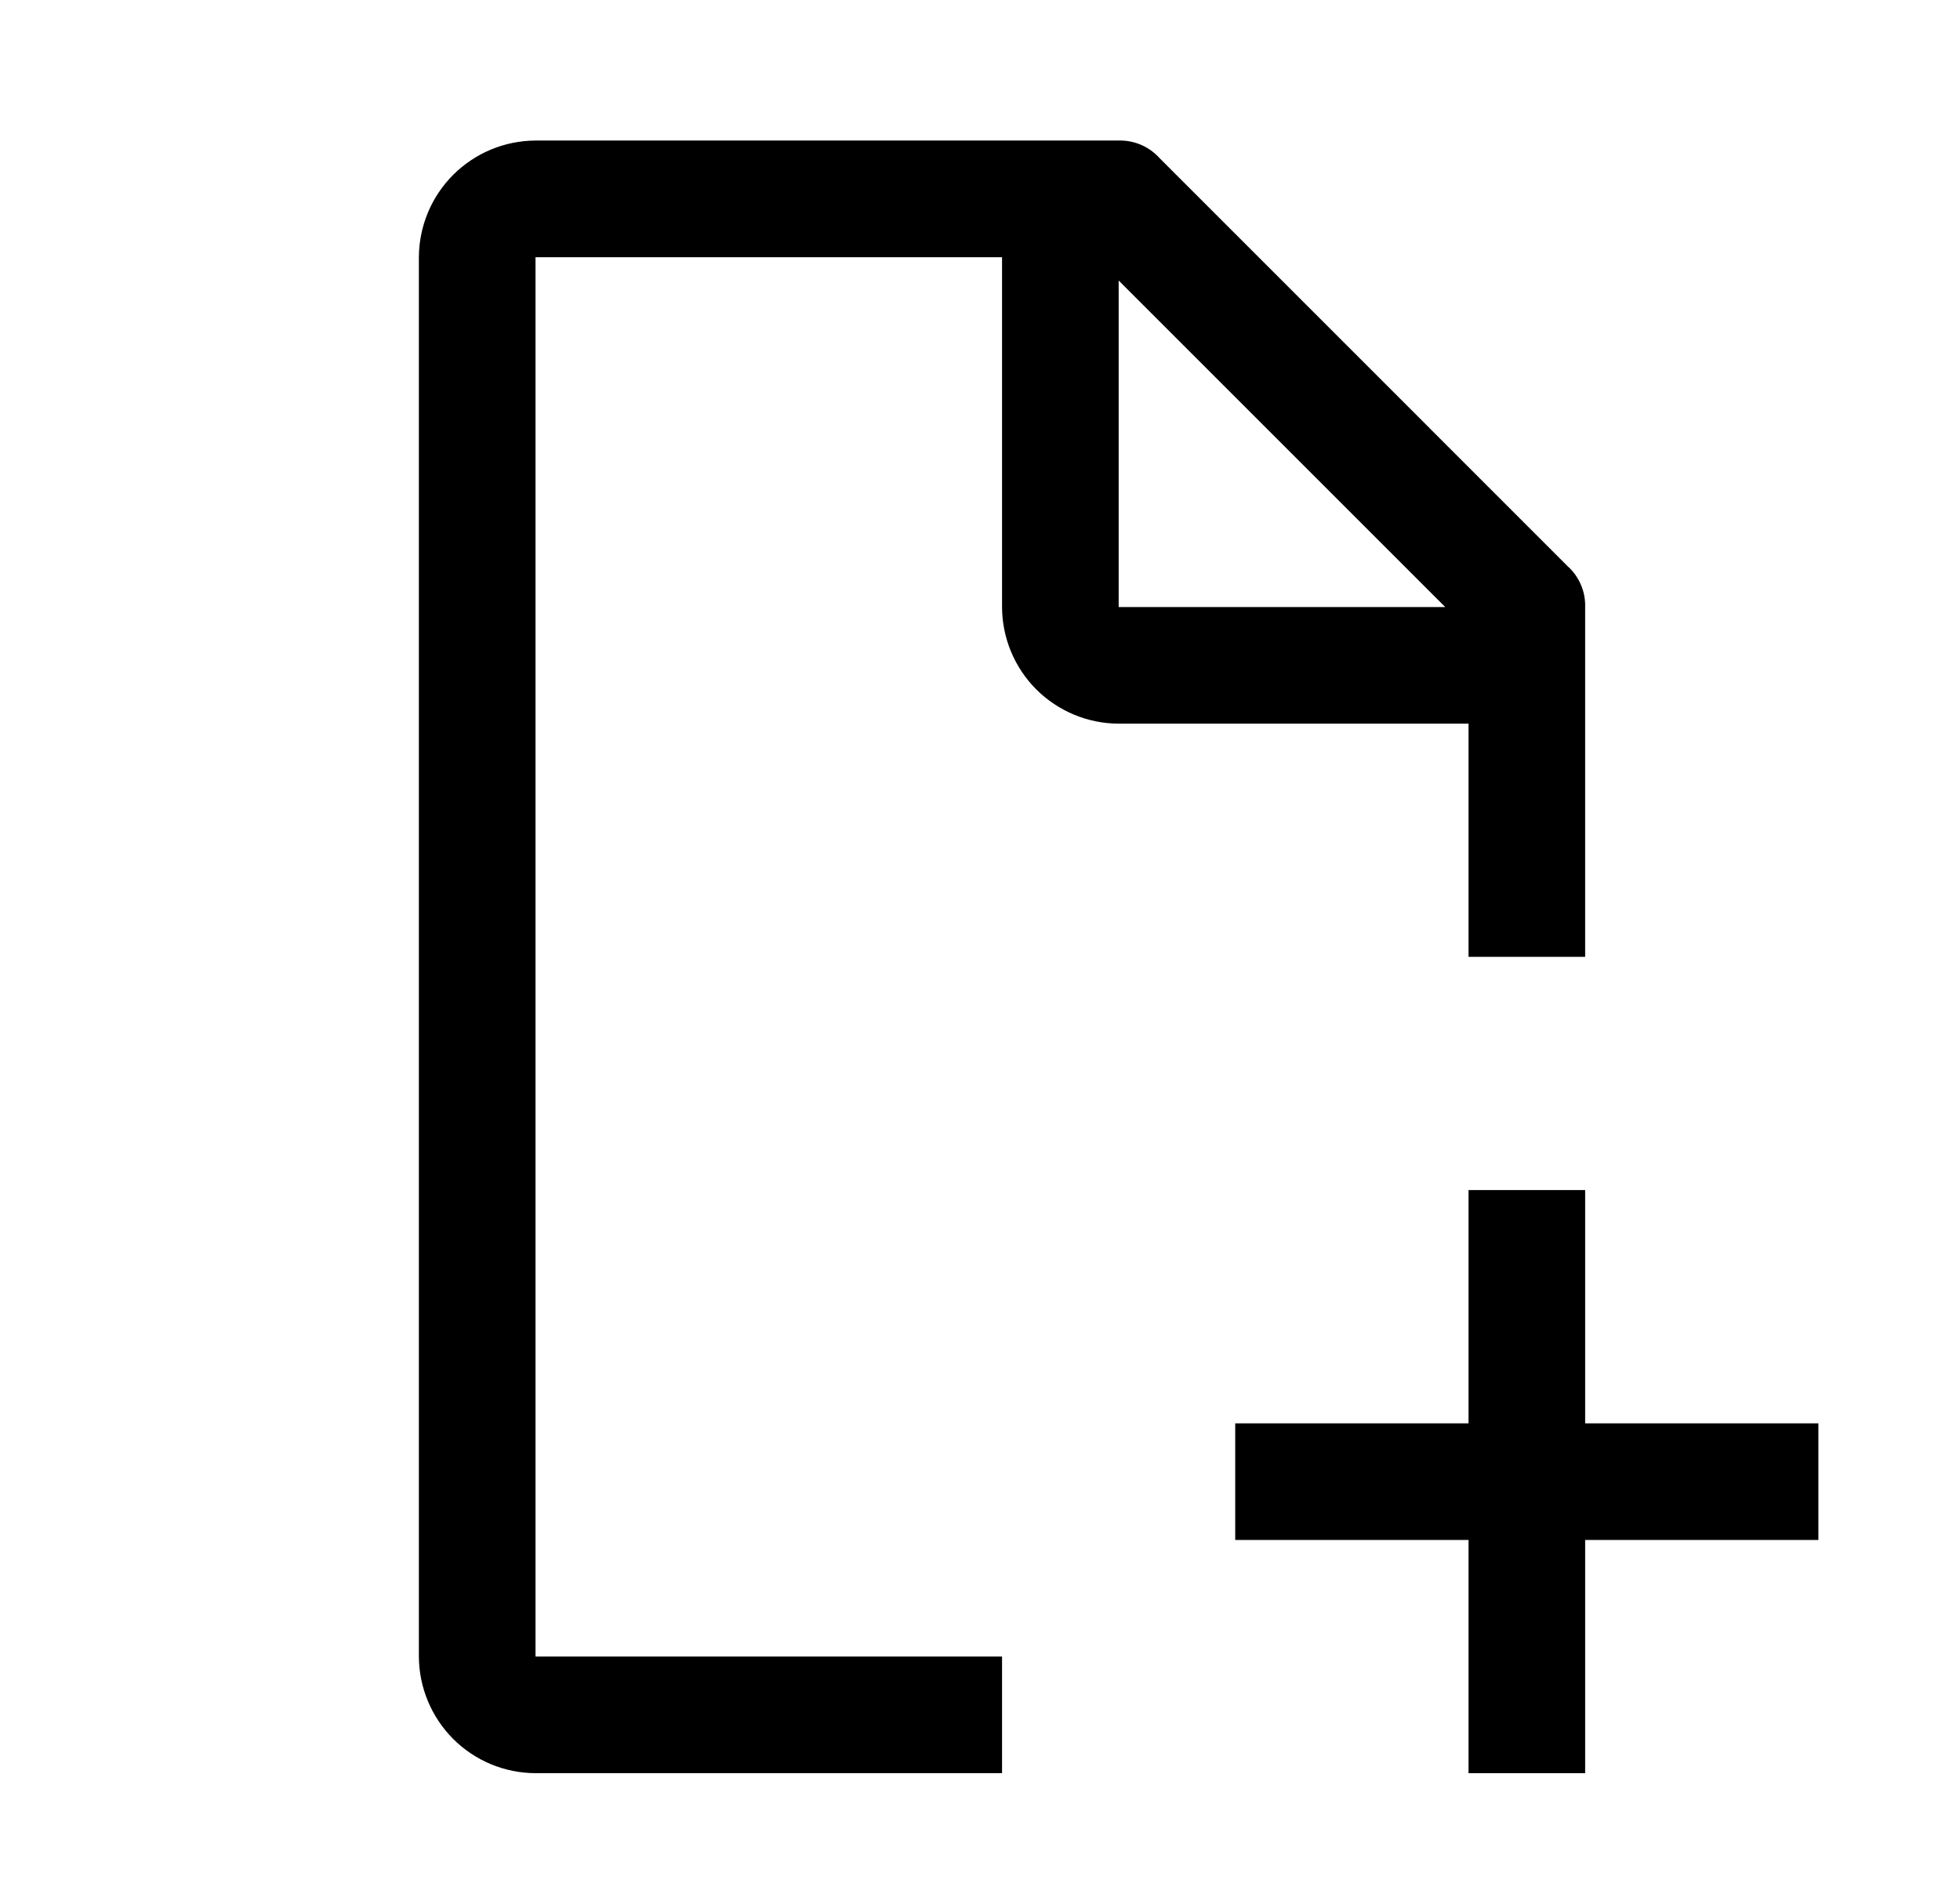 <svg width="28" height="27" viewBox="0 0 28 27" fill="none" xmlns="http://www.w3.org/2000/svg">
<path d="M25.977 20.336H22.645V17.003H20.979V20.336H17.646V22.002H20.979V25.334H22.645V22.002H25.977V20.336Z" fill="black"/>
<path d="M14.315 23.668H7.65V3.675H14.315V8.673C14.316 9.114 14.492 9.537 14.804 9.85C15.117 10.162 15.54 10.338 15.981 10.339H20.979V13.671H22.645V8.673C22.648 8.563 22.628 8.455 22.584 8.354C22.541 8.253 22.477 8.163 22.395 8.09L16.564 2.258C16.491 2.177 16.401 2.112 16.3 2.069C16.2 2.026 16.091 2.005 15.981 2.008H7.65C7.209 2.01 6.786 2.186 6.474 2.498C6.162 2.81 5.986 3.233 5.984 3.675V23.668C5.986 24.109 6.162 24.532 6.474 24.845C6.786 25.157 7.209 25.333 7.65 25.334H14.315V23.668ZM15.981 4.008L20.646 8.673H15.981V4.008Z" fill="black"/>
</svg>
